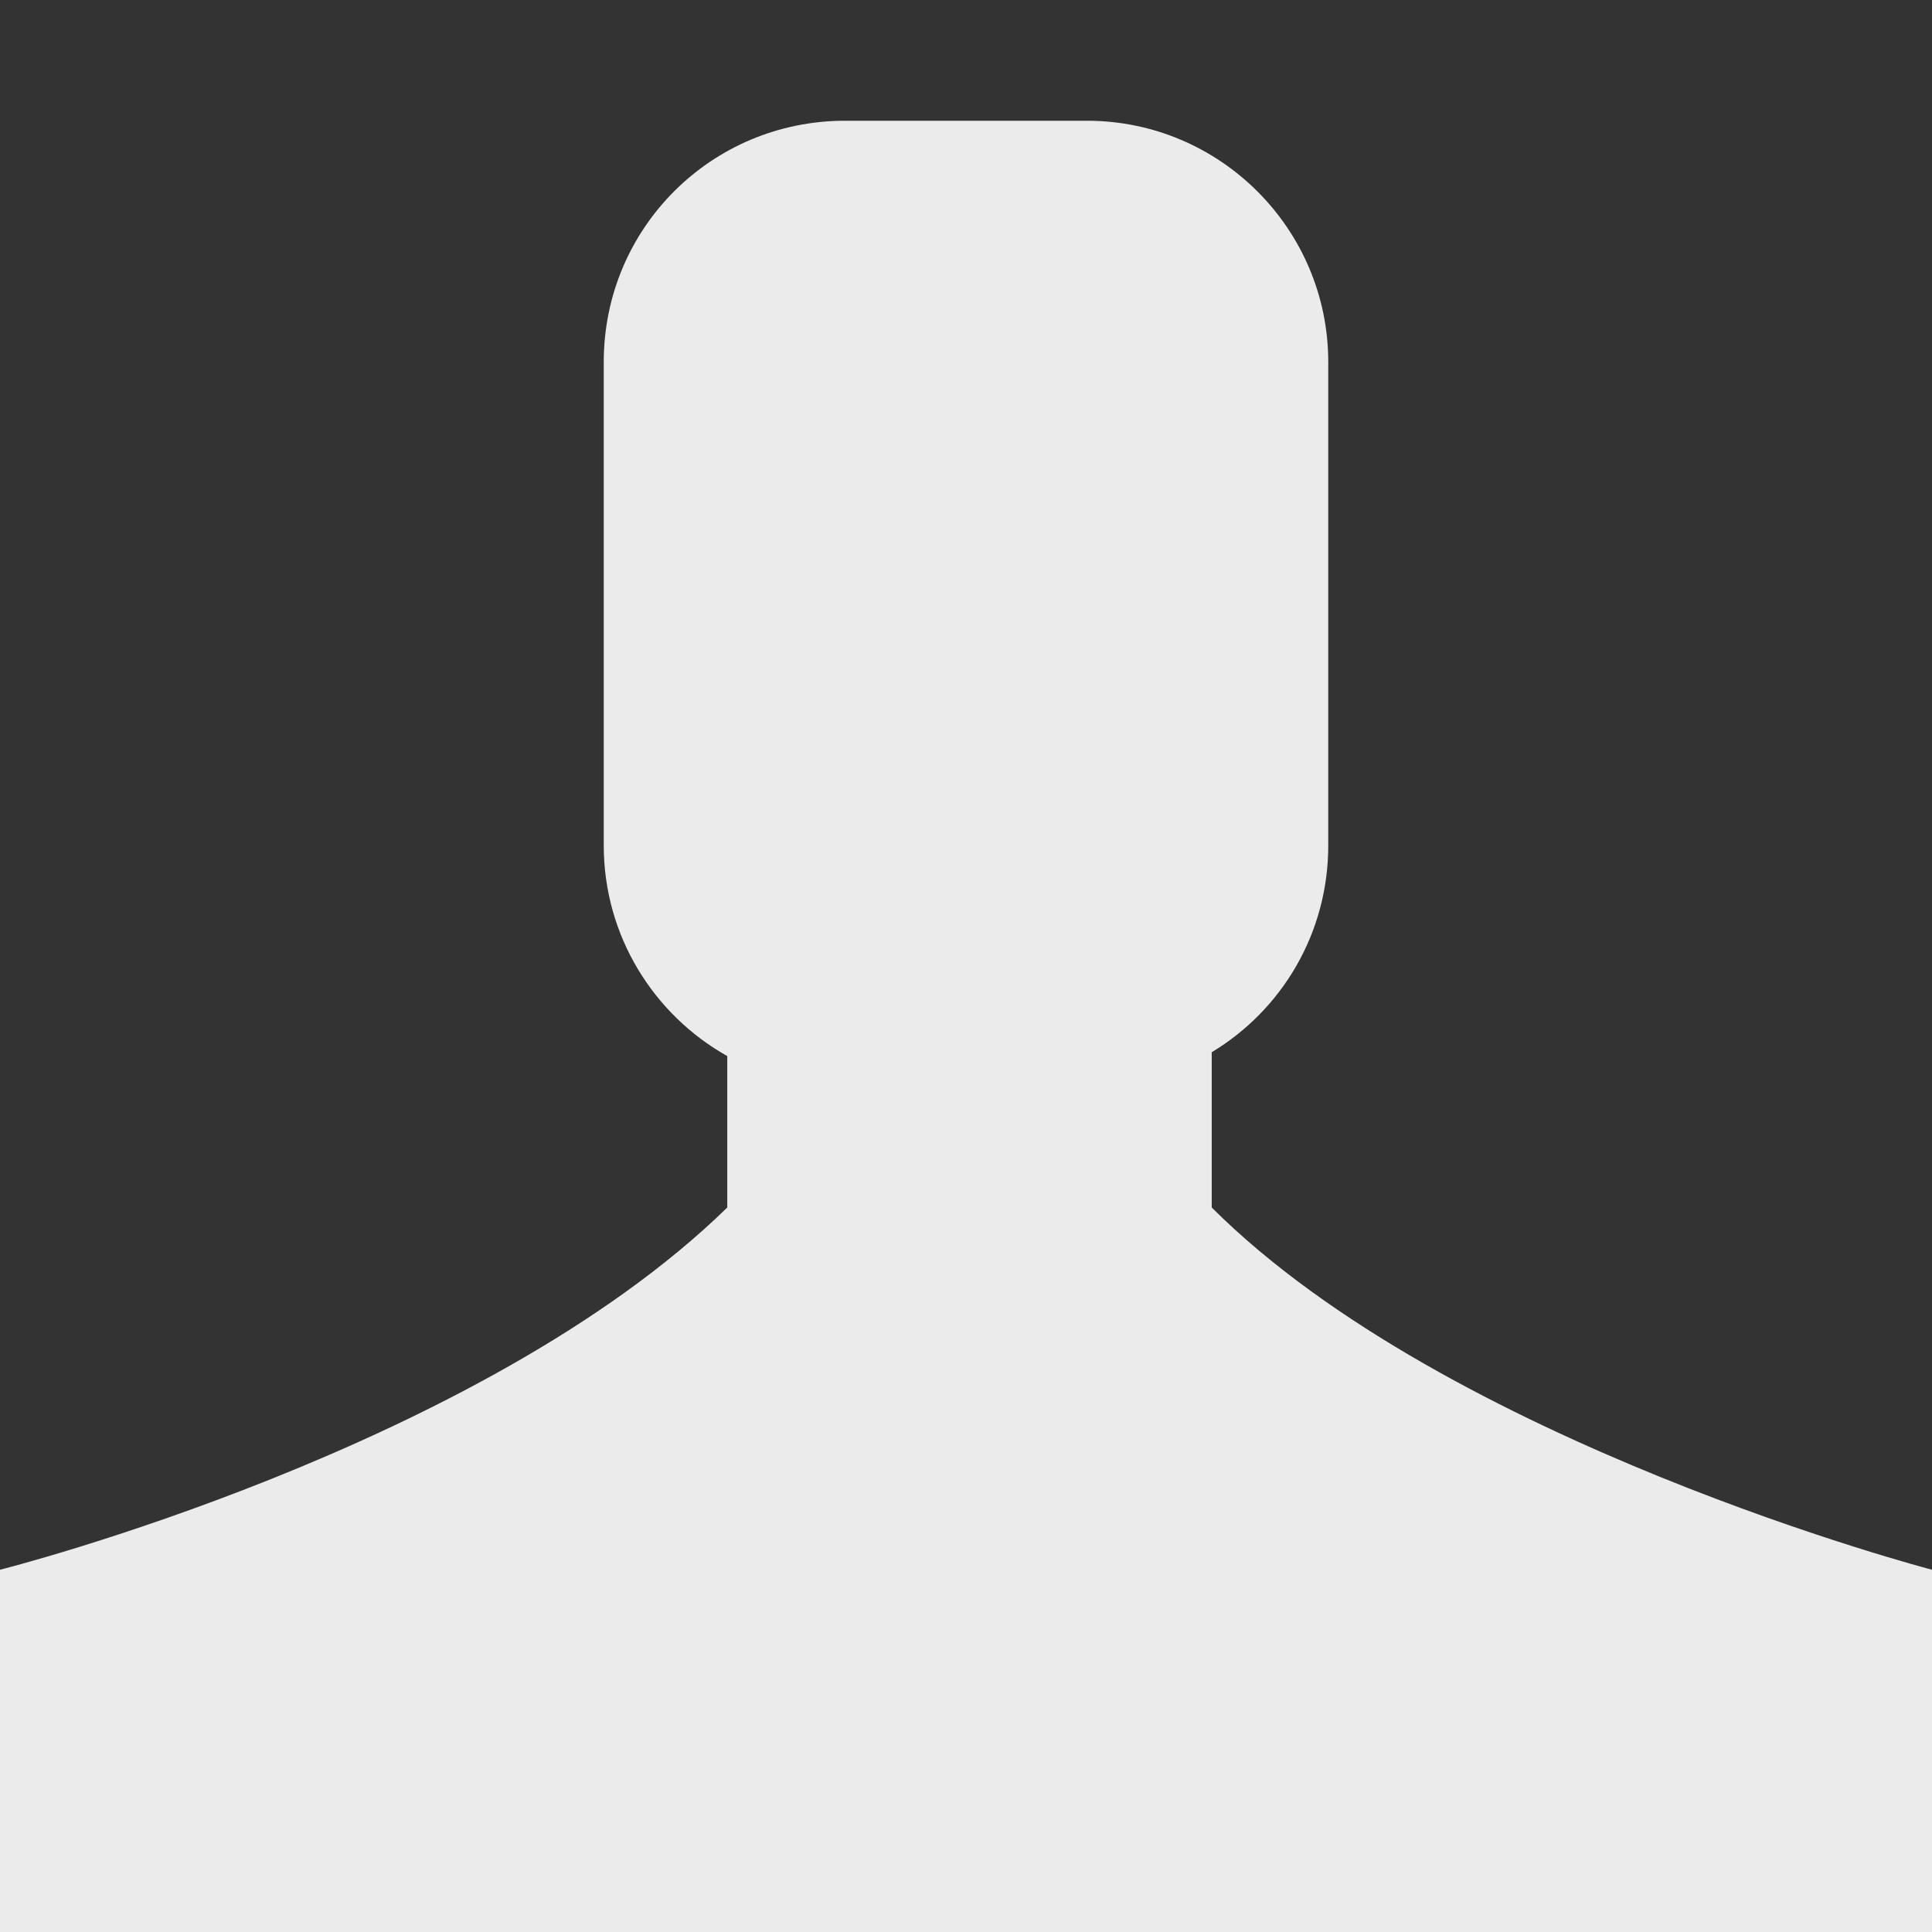<?xml version="1.0" encoding="UTF-8" standalone="no"?>
<svg width="16px" height="16px" viewBox="0 0 16 16" version="1.1" xmlns="http://www.w3.org/2000/svg" xmlns:xlink="http://www.w3.org/1999/xlink" xmlns:sketch="http://www.bohemiancoding.com/sketch/ns">
    <rect x="0" y="0" width="16" height="16" fill="#333333" stroke="none"/>
    <title>002 User</title>
    <description>Created with Sketch (http://www.bohemiancoding.com/sketch)</description>
    <defs></defs>
    <g id="Icons with numbers" stroke="none" stroke-width="1" fill="none" fill-rule="evenodd">
        <g id="Group" transform="translate(-48, 0)" fill="#ebebeb">
            <path d="M48,13 L48,16 L64,16 L64,13 L48,13 Z M58.035,8.714 L58.035,10 C59.991,11.953 64,13 64,13 L48,13 C48,13 51.977,11.998 54.023,10 L54.023,8.746 C53.414,8.404 53,7.751 53,7.002 L53,2.998 C53,1.887 53.894,1 54.998,1 L57.002,1 C58.102,1 59,1.895 59,2.998 L59,7.002 C59,7.732 58.613,8.366 58.035,8.714 Z M58.035,8.714" id="Rectangle 253"></path>
        </g>
    </g>
</svg>